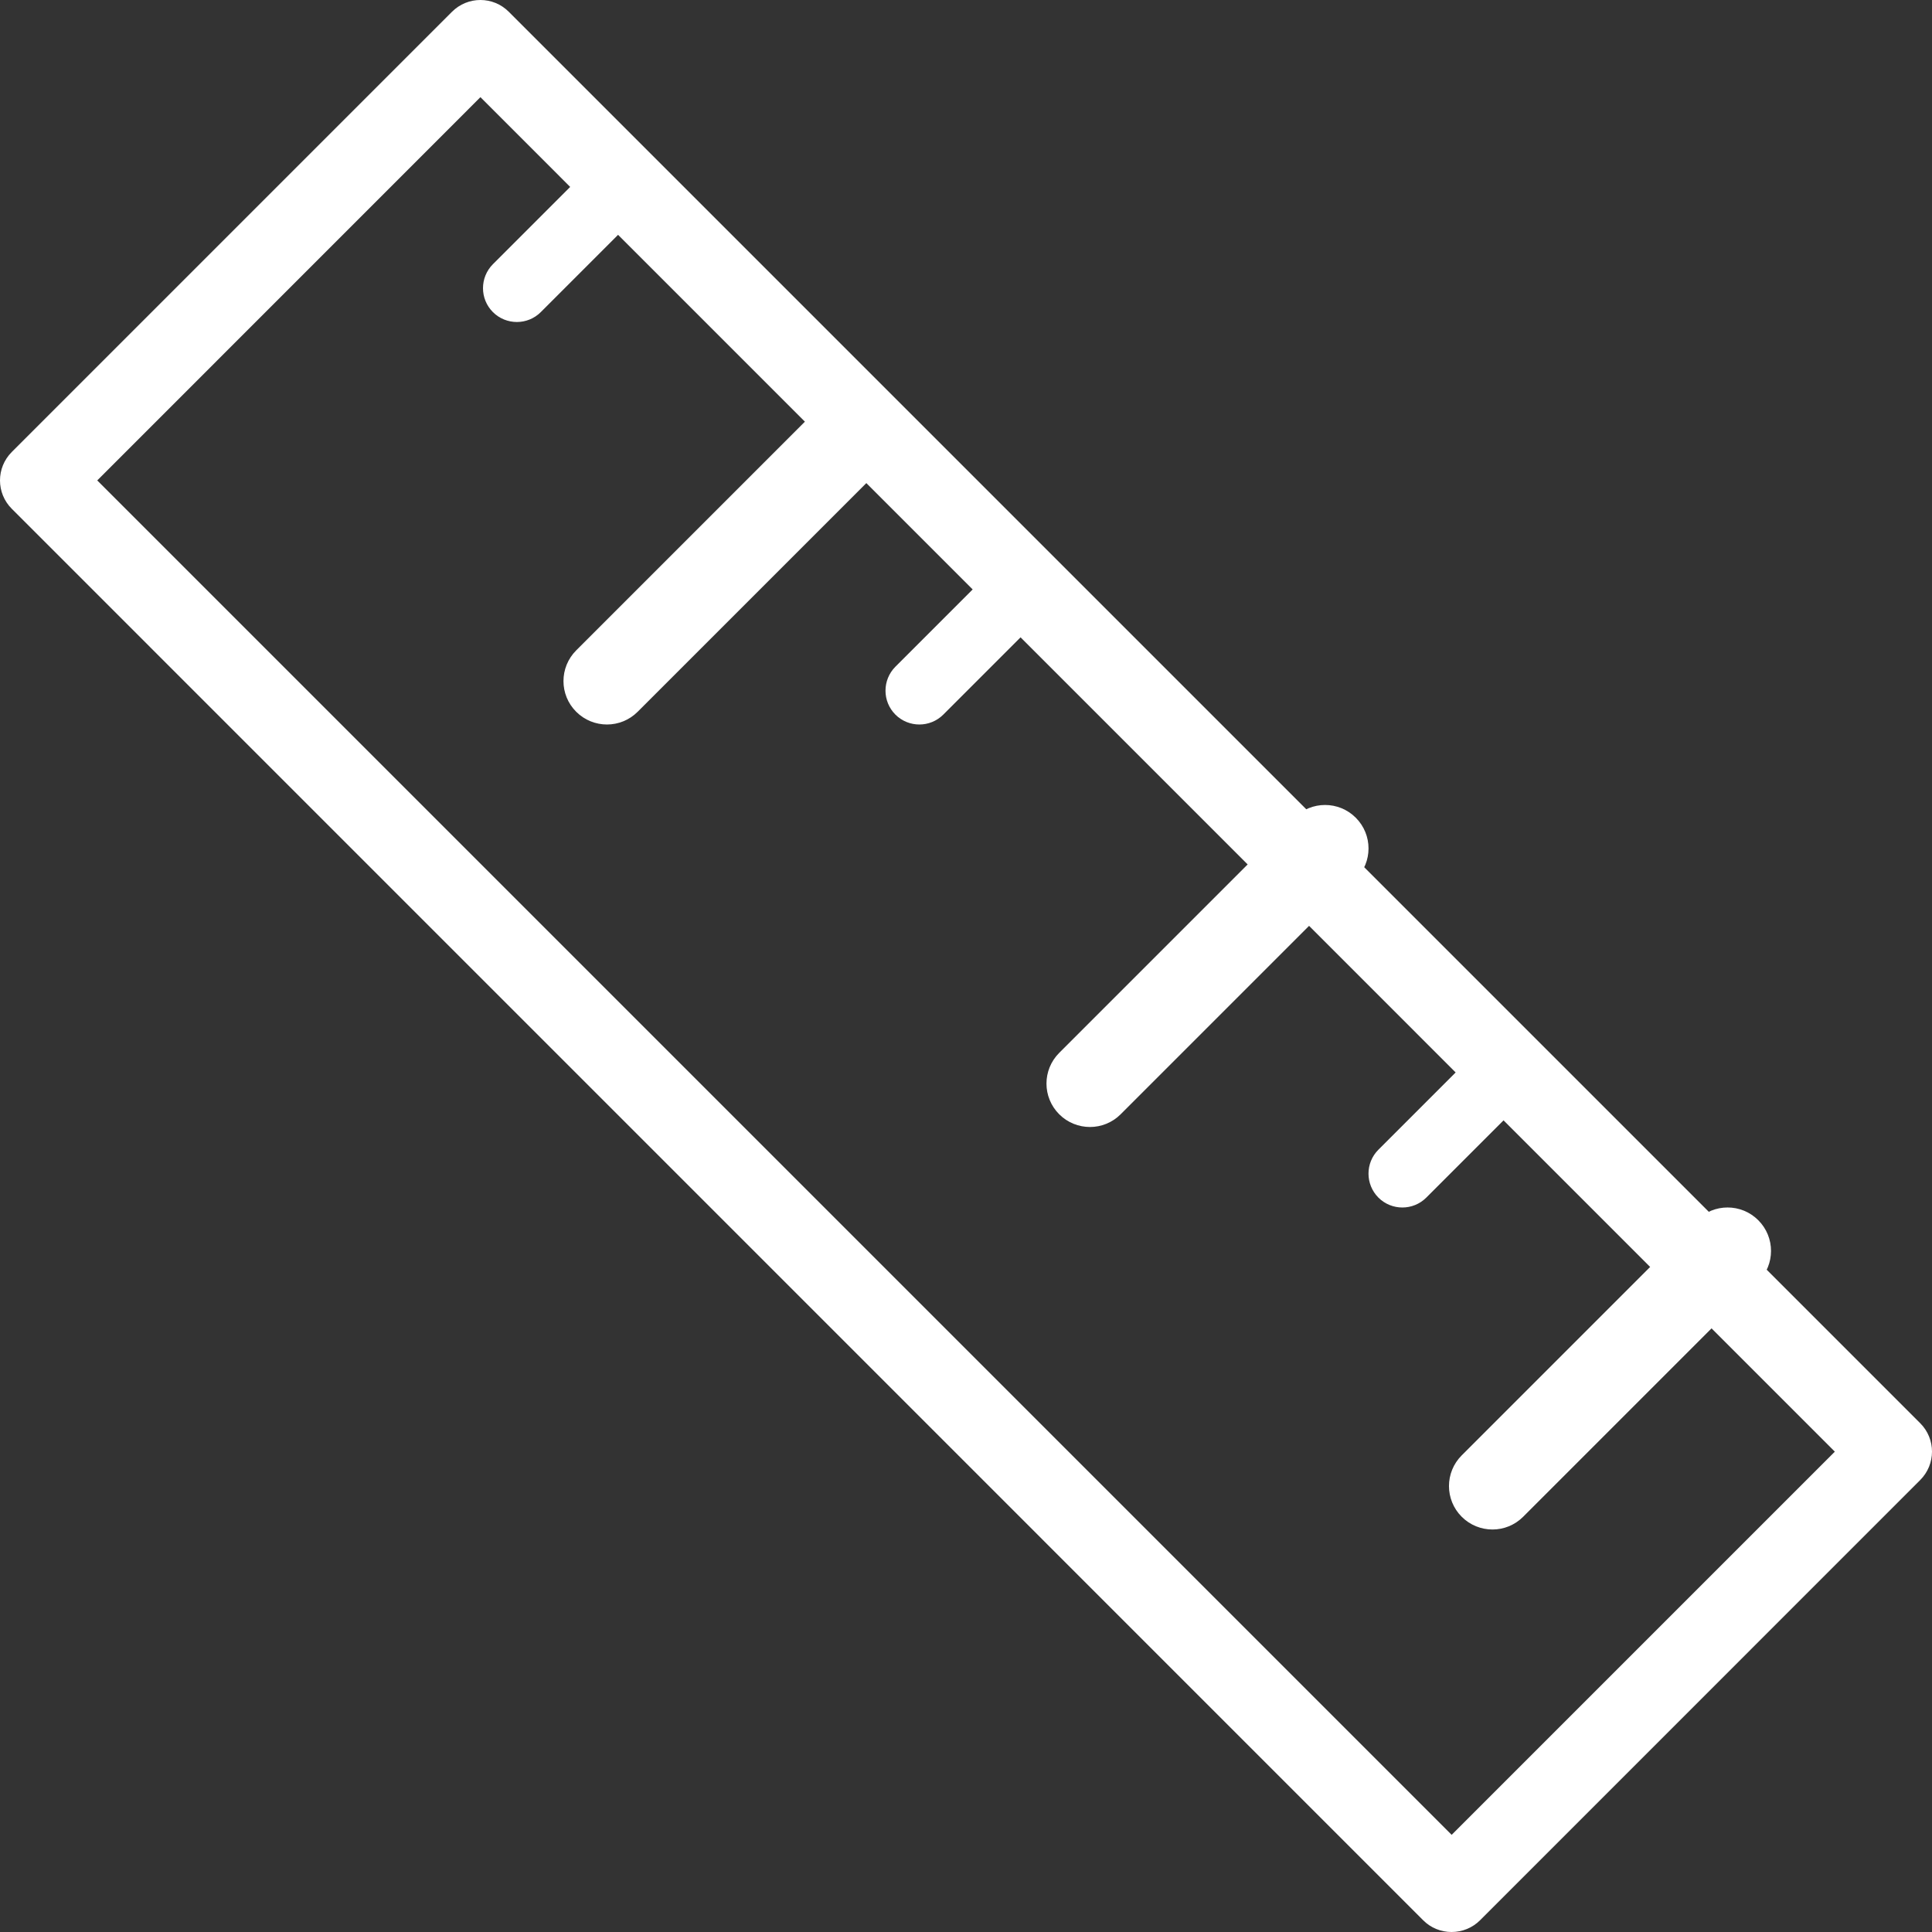 <?xml version="1.0" encoding="UTF-8"?>
<svg width="24px" height="24px" viewBox="0 0 24 24" version="1.1" xmlns="http://www.w3.org/2000/svg" xmlns:xlink="http://www.w3.org/1999/xlink">
    <rect x="0" y="0" width="24" height="24" fill="#333333" stroke="none"/>
    <!-- Generator: Sketch 49.3 (51167) - http://www.bohemiancoding.com/sketch -->
    <title>Group 6</title>
    <desc>Created with Sketch.</desc>
    <defs></defs>
    <g id="Welcome" stroke="none" stroke-width="1" fill="none" fill-rule="evenodd">
        <g id="Desktop-HD-Copy-3" transform="translate(-9, -408)" fill="#FFFFFF" fill-rule="nonzero">
            <g id="Group-6" transform="translate(9, 408)">
                <path d="M18.032,24 C17.899,24 17.772,23.948 17.679,23.854 L0.147,6.321 C-0.049,6.126 -0.049,5.81 0.147,5.614 L5.614,0.147 C5.81,-0.049 6.126,-0.049 6.321,0.147 L23.853,17.679 C24.049,17.874 24.049,18.19 23.853,18.386 L18.386,23.854 C18.292,23.948 18.165,24 18.032,24 Z M1.208,5.968 L18.033,22.793 L22.793,18.033 L5.968,1.207 L1.208,5.968 Z" id="Shape"></path>
                <path d="M6.421,4 C6.313,4 6.205,3.959 6.123,3.877 C5.959,3.713 5.959,3.447 6.123,3.282 L7.282,2.123 C7.446,1.959 7.712,1.959 7.877,2.123 C8.041,2.287 8.041,2.554 7.877,2.718 L6.718,3.877 C6.636,3.959 6.528,4 6.421,4 Z" id="Shape"></path>
                <path d="M7.54,9 C7.402,9 7.263,8.947 7.158,8.842 C6.947,8.632 6.947,8.29 7.158,8.079 L10.079,5.158 C10.29,4.947 10.631,4.947 10.842,5.158 C11.053,5.369 11.053,5.71 10.842,5.921 L7.921,8.842 C7.816,8.947 7.678,9 7.54,9 Z" id="Shape"></path>
                <path d="M11.421,9 C11.313,9 11.205,8.959 11.123,8.877 C10.959,8.713 10.959,8.447 11.123,8.282 L12.282,7.123 C12.446,6.959 12.712,6.959 12.877,7.123 C13.041,7.287 13.041,7.554 12.877,7.718 L11.718,8.877 C11.636,8.959 11.528,9 11.421,9 Z" id="Shape"></path>
                <path d="M13.54,14 C13.402,14 13.263,13.947 13.158,13.842 C12.947,13.631 12.947,13.29 13.158,13.079 L16.079,10.158 C16.29,9.947 16.631,9.947 16.842,10.158 C17.053,10.369 17.053,10.71 16.842,10.921 L13.921,13.842 C13.816,13.947 13.678,14 13.54,14 Z" id="Shape"></path>
                <path d="M17.421,15 C17.313,15 17.205,14.959 17.123,14.877 C16.959,14.712 16.959,14.446 17.123,14.282 L18.282,13.123 C18.446,12.959 18.712,12.959 18.877,13.123 C19.041,13.288 19.041,13.554 18.877,13.718 L17.718,14.877 C17.636,14.959 17.528,15 17.421,15 Z" id="Shape"></path>
                <path d="M18.54,19 C18.402,19 18.263,18.947 18.158,18.842 C17.947,18.631 17.947,18.29 18.158,18.079 L21.079,15.158 C21.29,14.947 21.631,14.947 21.842,15.158 C22.053,15.369 22.053,15.71 21.842,15.921 L18.921,18.842 C18.816,18.947 18.678,19 18.54,19 Z" id="Shape"></path>
            </g>
        </g>
    </g>
</svg>